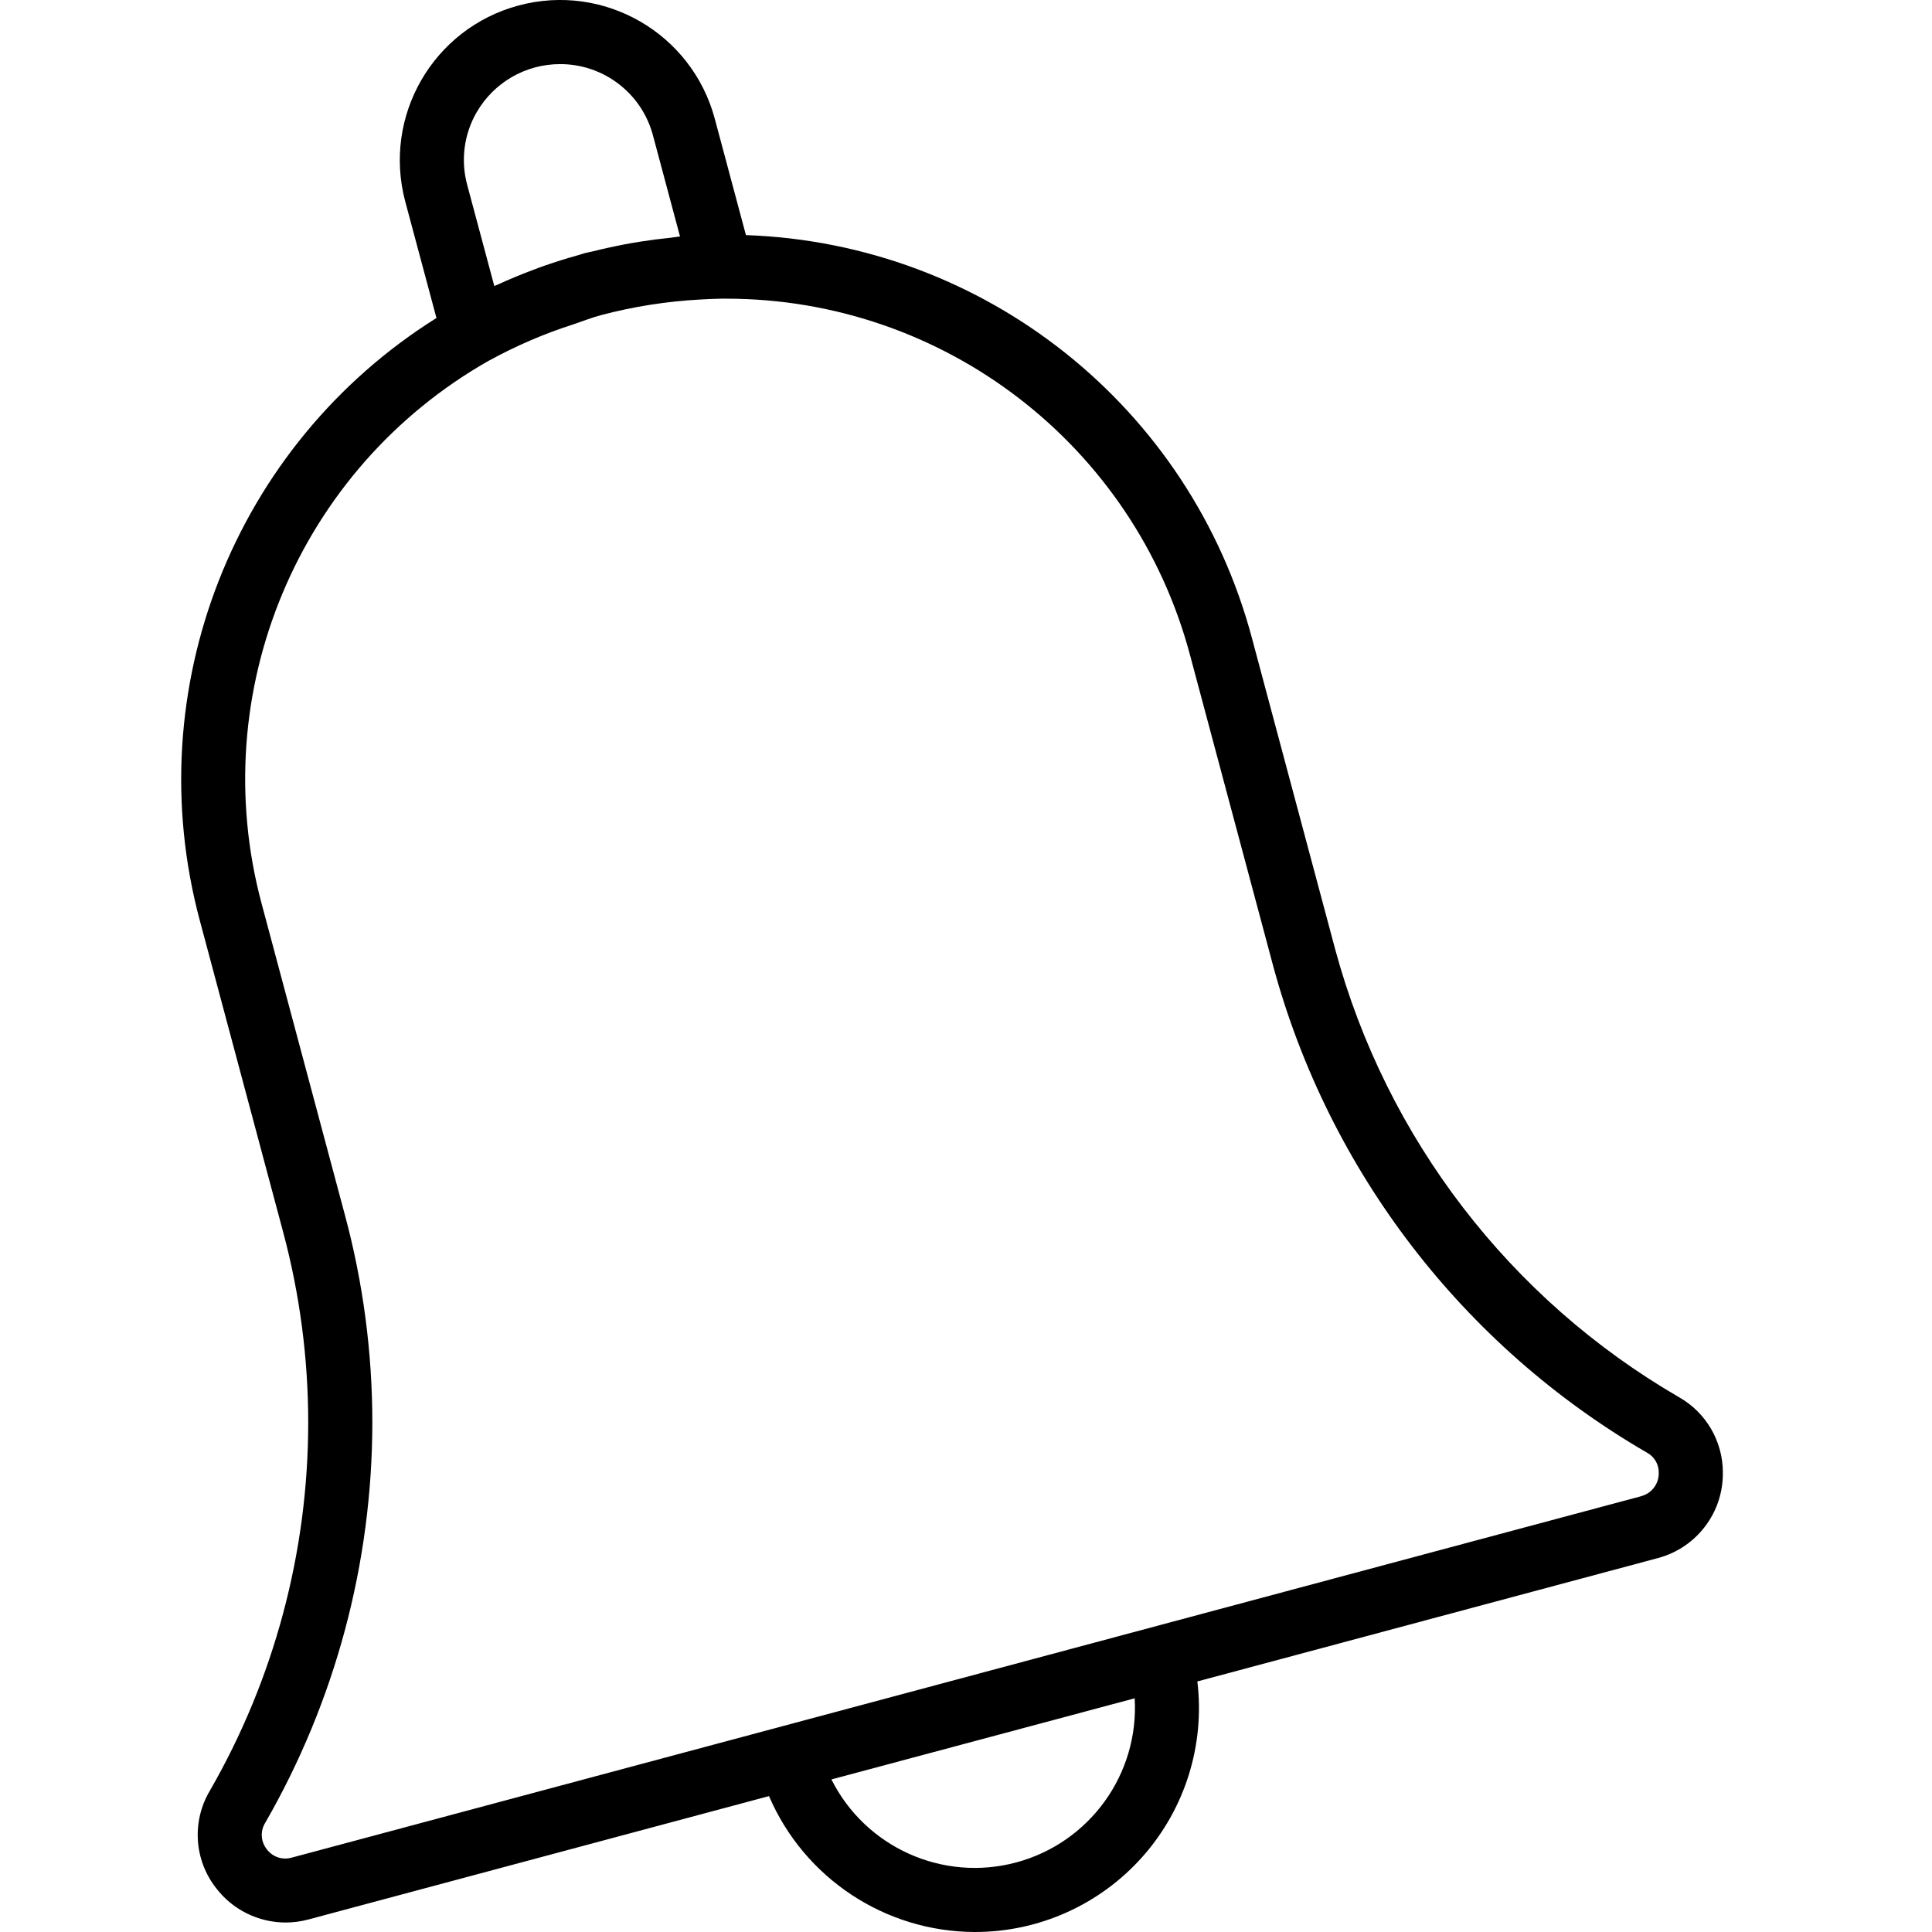 <!-- Generated by IcoMoon.io -->
<svg version="1.1" xmlns="http://www.w3.org/2000/svg" width="32" height="32" viewBox="0 0 32 32">
<title>notice</title>
<path d="M27.808 23.141c-2.799-1.624-4.844-4.287-5.691-7.41l-1.38-5.159c-1.019-3.829-4.422-6.54-8.382-6.678l-0.516-1.927c-0.379-1.416-1.834-2.256-3.25-1.876s-2.255 1.834-1.876 3.25l0.516 1.926c-3.354 2.104-4.944 6.149-3.921 9.974l1.38 5.159c0.277 1.032 0.417 2.096 0.417 3.164-0.001 2.14-0.562 4.242-1.629 6.096-0.302 0.507-0.261 1.147 0.102 1.611 0.274 0.36 0.7 0.571 1.152 0.572 0.128 0 0.254-0.017 0.377-0.050l7.63-2.044c0.586 1.362 1.924 2.246 3.407 2.251 1.062 0.002 2.073-0.452 2.778-1.245s1.037-1.851 0.91-2.905l7.631-2.044c0.639-0.172 1.080-0.753 1.073-1.414 0.001-0.518-0.277-0.996-0.728-1.251v0zM7.896 1.858c0.285-0.493 0.811-0.796 1.38-0.796 0.721-0.002 1.354 0.483 1.539 1.18l0.448 1.675c-0.050 0.004-0.1 0.014-0.15 0.020-0.167 0.017-0.333 0.038-0.498 0.064-0.088 0.014-0.175 0.028-0.262 0.045-0.184 0.035-0.365 0.075-0.545 0.12-0.040 0.010-0.080 0.016-0.119 0.026s-0.064 0.021-0.097 0.030c-0.203 0.056-0.402 0.119-0.599 0.188-0.053 0.018-0.103 0.038-0.154 0.057-0.205 0.076-0.406 0.16-0.605 0.251-0.015 0.007-0.032 0.012-0.047 0.019l-0.448-1.672c-0.111-0.407-0.055-0.842 0.157-1.208zM18.794 28.129c0.074 1.257-0.747 2.393-1.963 2.719s-2.495-0.249-3.060-1.375l5.024-1.344zM27.183 24.782l-22.354 5.987c-0.153 0.043-0.317-0.013-0.411-0.141-0.099-0.125-0.11-0.299-0.026-0.435 1.161-2.016 1.773-4.302 1.775-6.629 0-1.161-0.152-2.317-0.454-3.439l-1.38-5.159c-0.939-3.503 0.607-7.198 3.76-8.99l0.009-0.004c0.446-0.245 0.914-0.446 1.398-0.601 0.153-0.051 0.301-0.111 0.457-0.152 0.536-0.142 1.086-0.228 1.64-0.258 0.117-0.006 0.235-0.013 0.352-0.014h0.082c3.601 0.001 6.751 2.422 7.679 5.901l1.38 5.16c0.922 3.394 3.146 6.287 6.188 8.052 0.122 0.065 0.198 0.193 0.196 0.331 0.006 0.182-0.115 0.344-0.291 0.39v0.001z"></path>
</svg>
